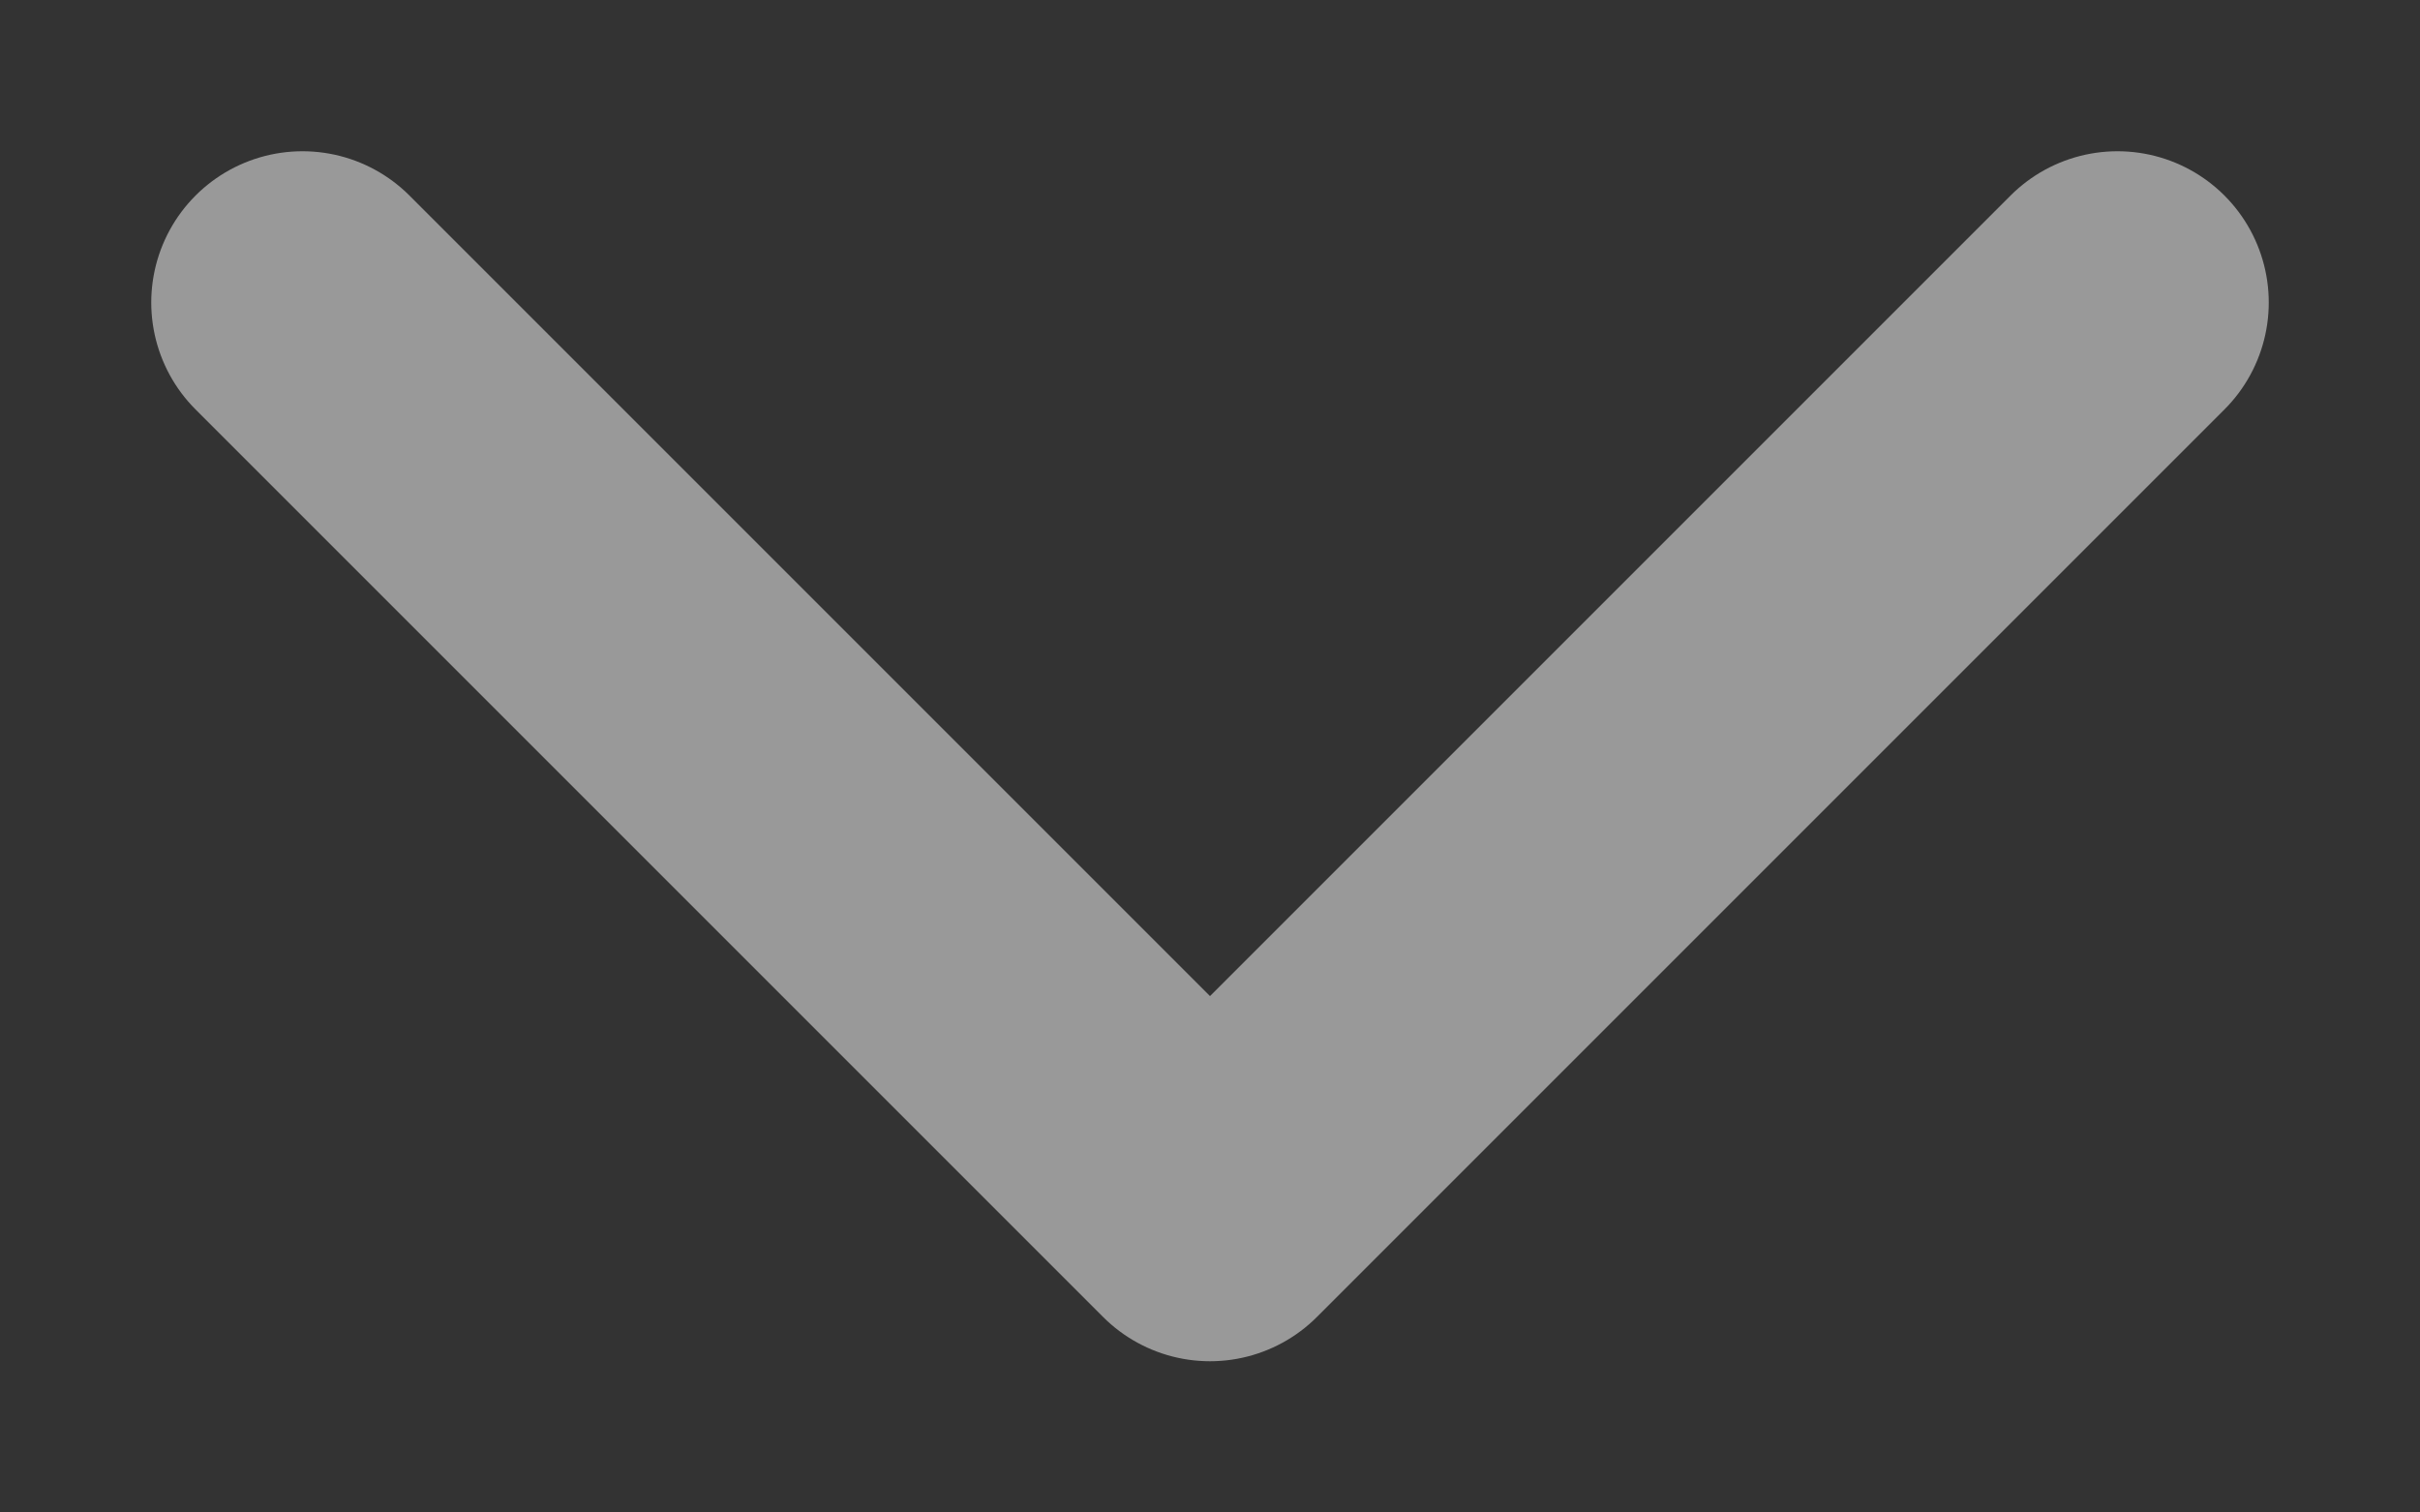 <svg width="8" height="5" viewBox="0 0 8 5" fill="none" xmlns="http://www.w3.org/2000/svg"><rect x="0" y="0" width="8" height="5" fill="#333333" stroke="none"/><path opacity=".5" d="M1 1l3 3 3-3" stroke="#fff" stroke-linecap="round" stroke-linejoin="round"/></svg>